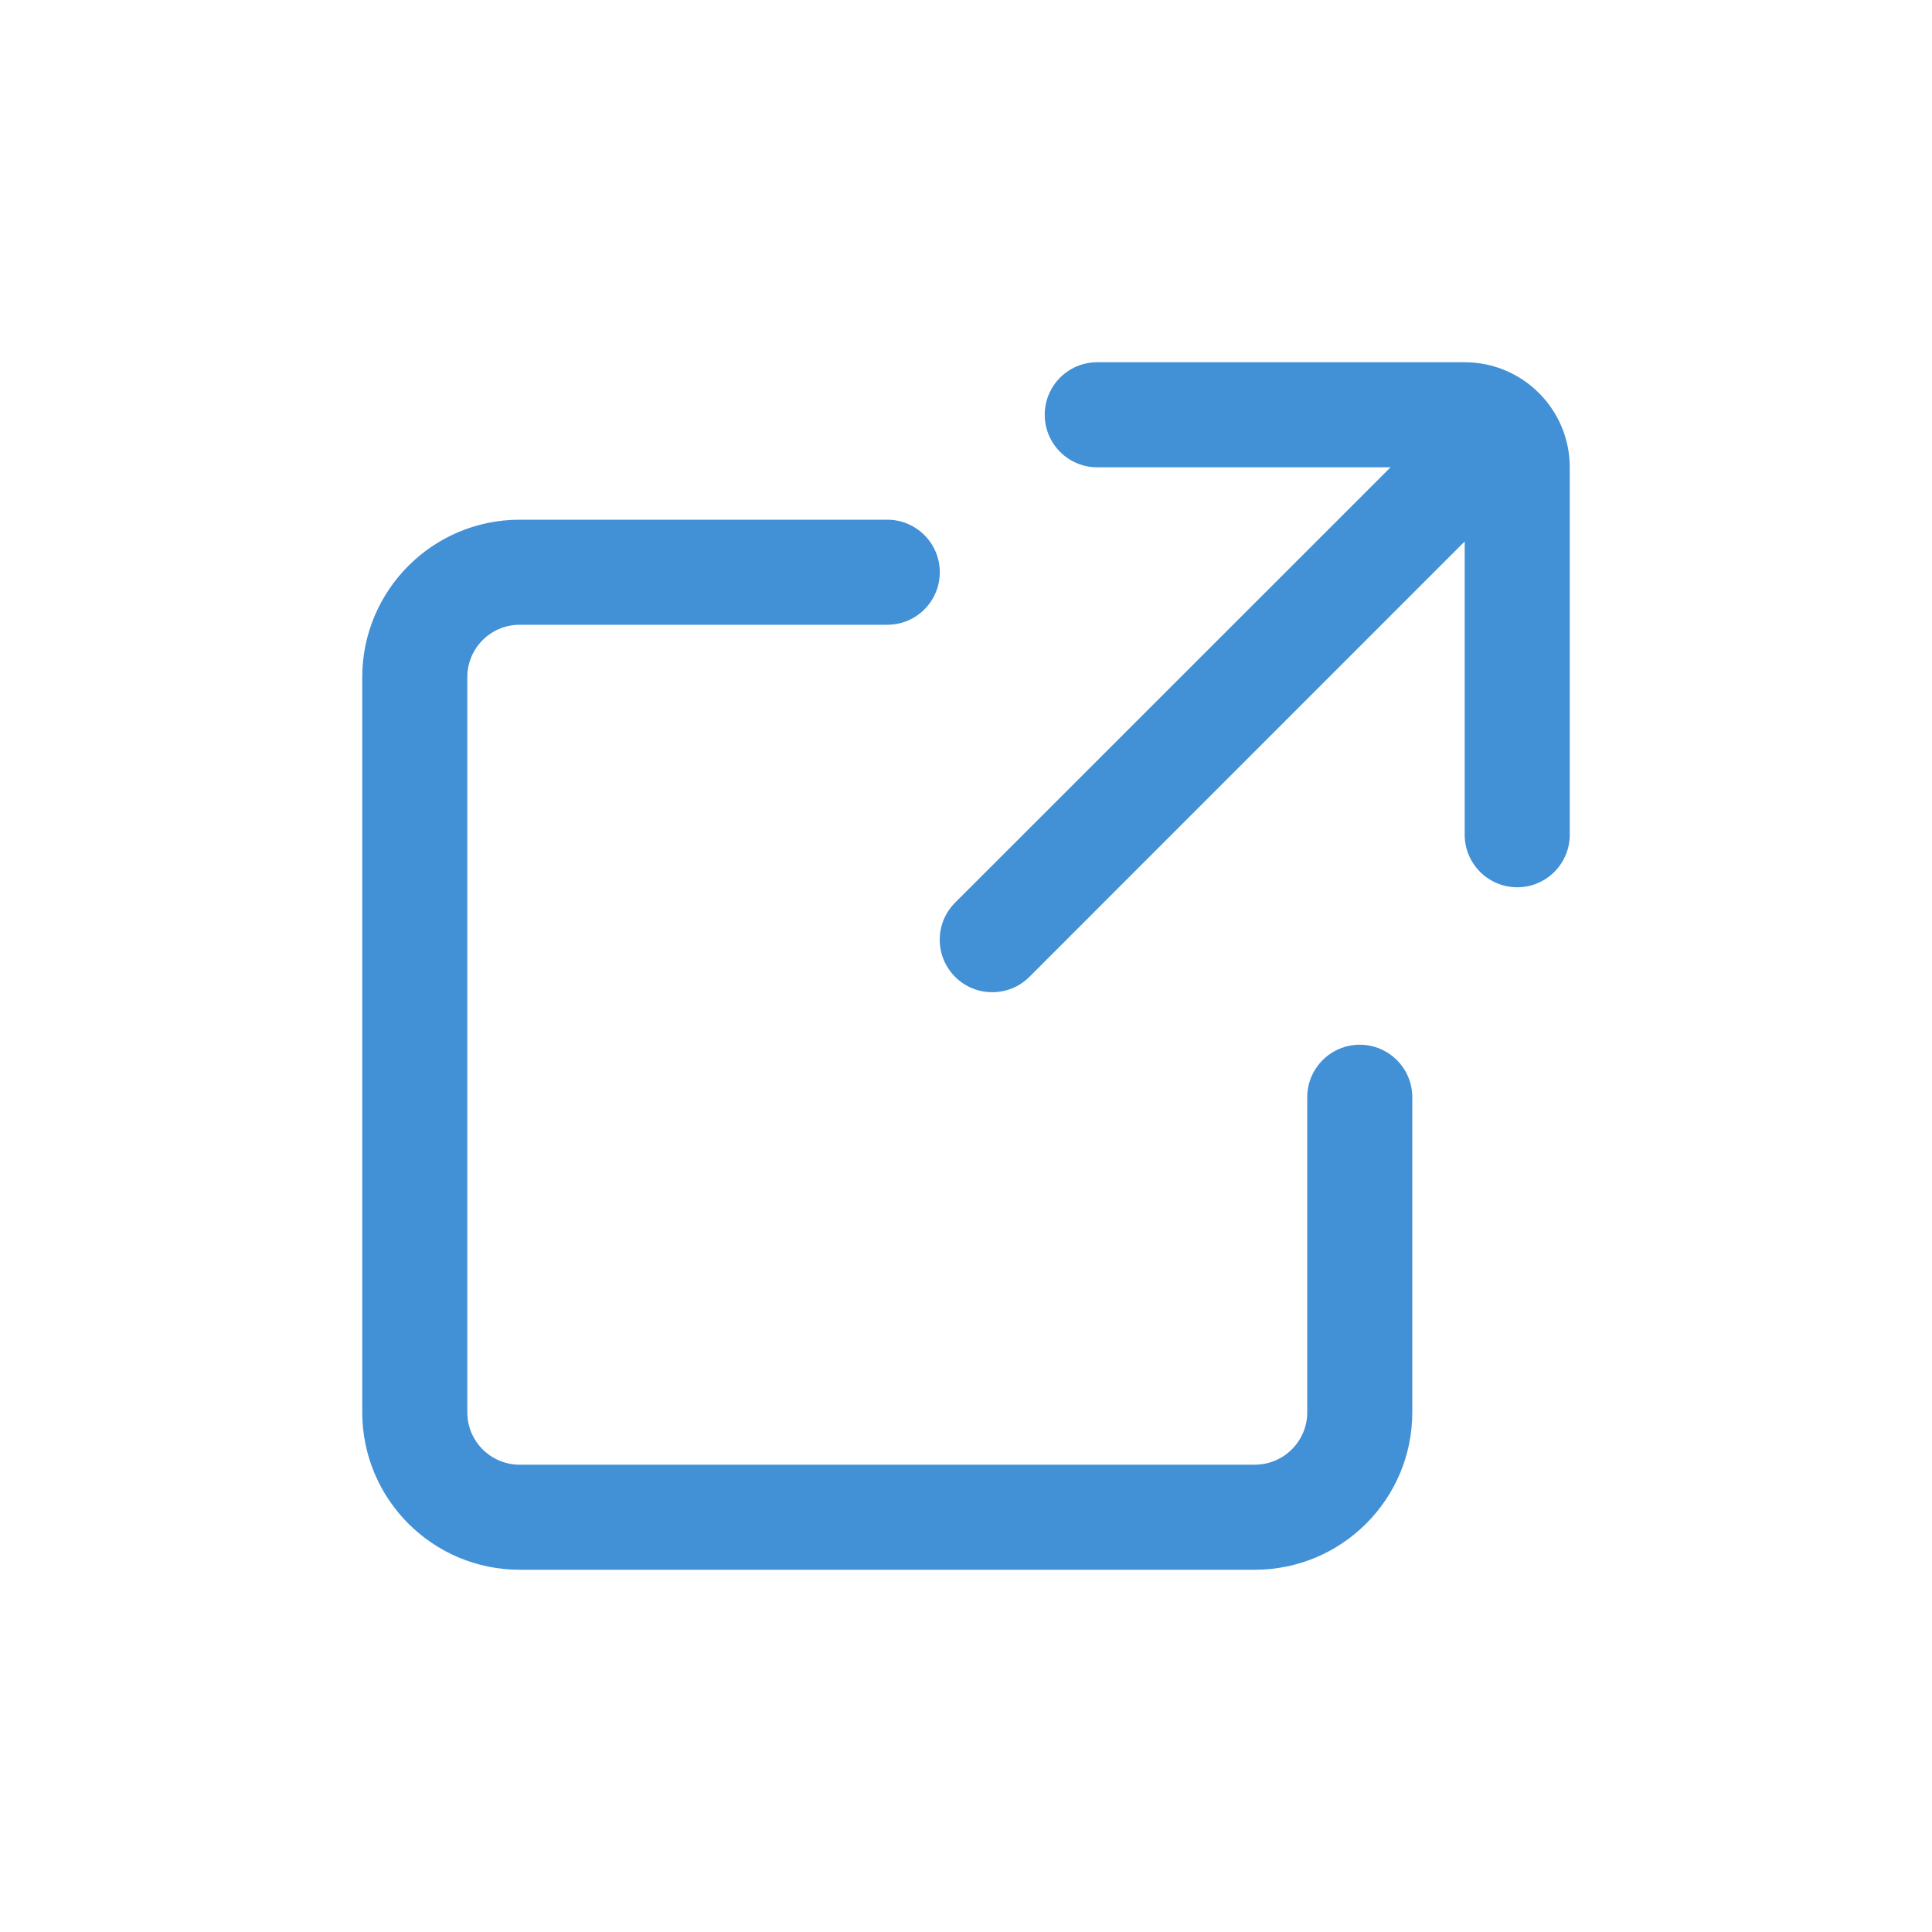 <svg width="16" height="16" viewBox="0 0 16 16" fill="none" xmlns="http://www.w3.org/2000/svg">
<rect width="16" height="16" fill="white"/>
<g clip-path="url(#clip0_2287_24746)">
<path d="M4.304 4.304H7.348C7.588 4.304 7.783 4.499 7.783 4.739C7.783 4.98 7.588 5.174 7.348 5.174H4.304C4.064 5.174 3.87 5.368 3.87 5.609V11.696C3.87 11.936 4.064 12.13 4.304 12.13H10.391C10.631 12.13 10.826 11.936 10.826 11.696V9.087C10.826 8.847 11.021 8.652 11.261 8.652C11.501 8.652 11.696 8.847 11.696 9.087V11.696C11.696 12.416 11.112 13 10.391 13H4.304C3.584 13 3 12.416 3 11.696V5.609C3 4.888 3.584 4.304 4.304 4.304ZM9.087 3H12.13C12.61 3 13 3.39 13 3.87V6.913C13 7.153 12.805 7.348 12.565 7.348C12.325 7.348 12.13 7.153 12.13 6.913V4.484L8.525 8.09C8.44 8.175 8.329 8.217 8.217 8.217C8.106 8.217 7.995 8.175 7.91 8.09C7.74 7.92 7.74 7.645 7.91 7.475L11.516 3.87H9.087C8.847 3.87 8.652 3.675 8.652 3.435C8.652 3.194 8.847 3 9.087 3Z" fill="#4290D6"/>
</g>
<defs>
<clipPath id="clip0_2287_24746">
<rect width="10" height="10" fill="white" transform="translate(3 3)"/>
</clipPath>
</defs>
</svg>
